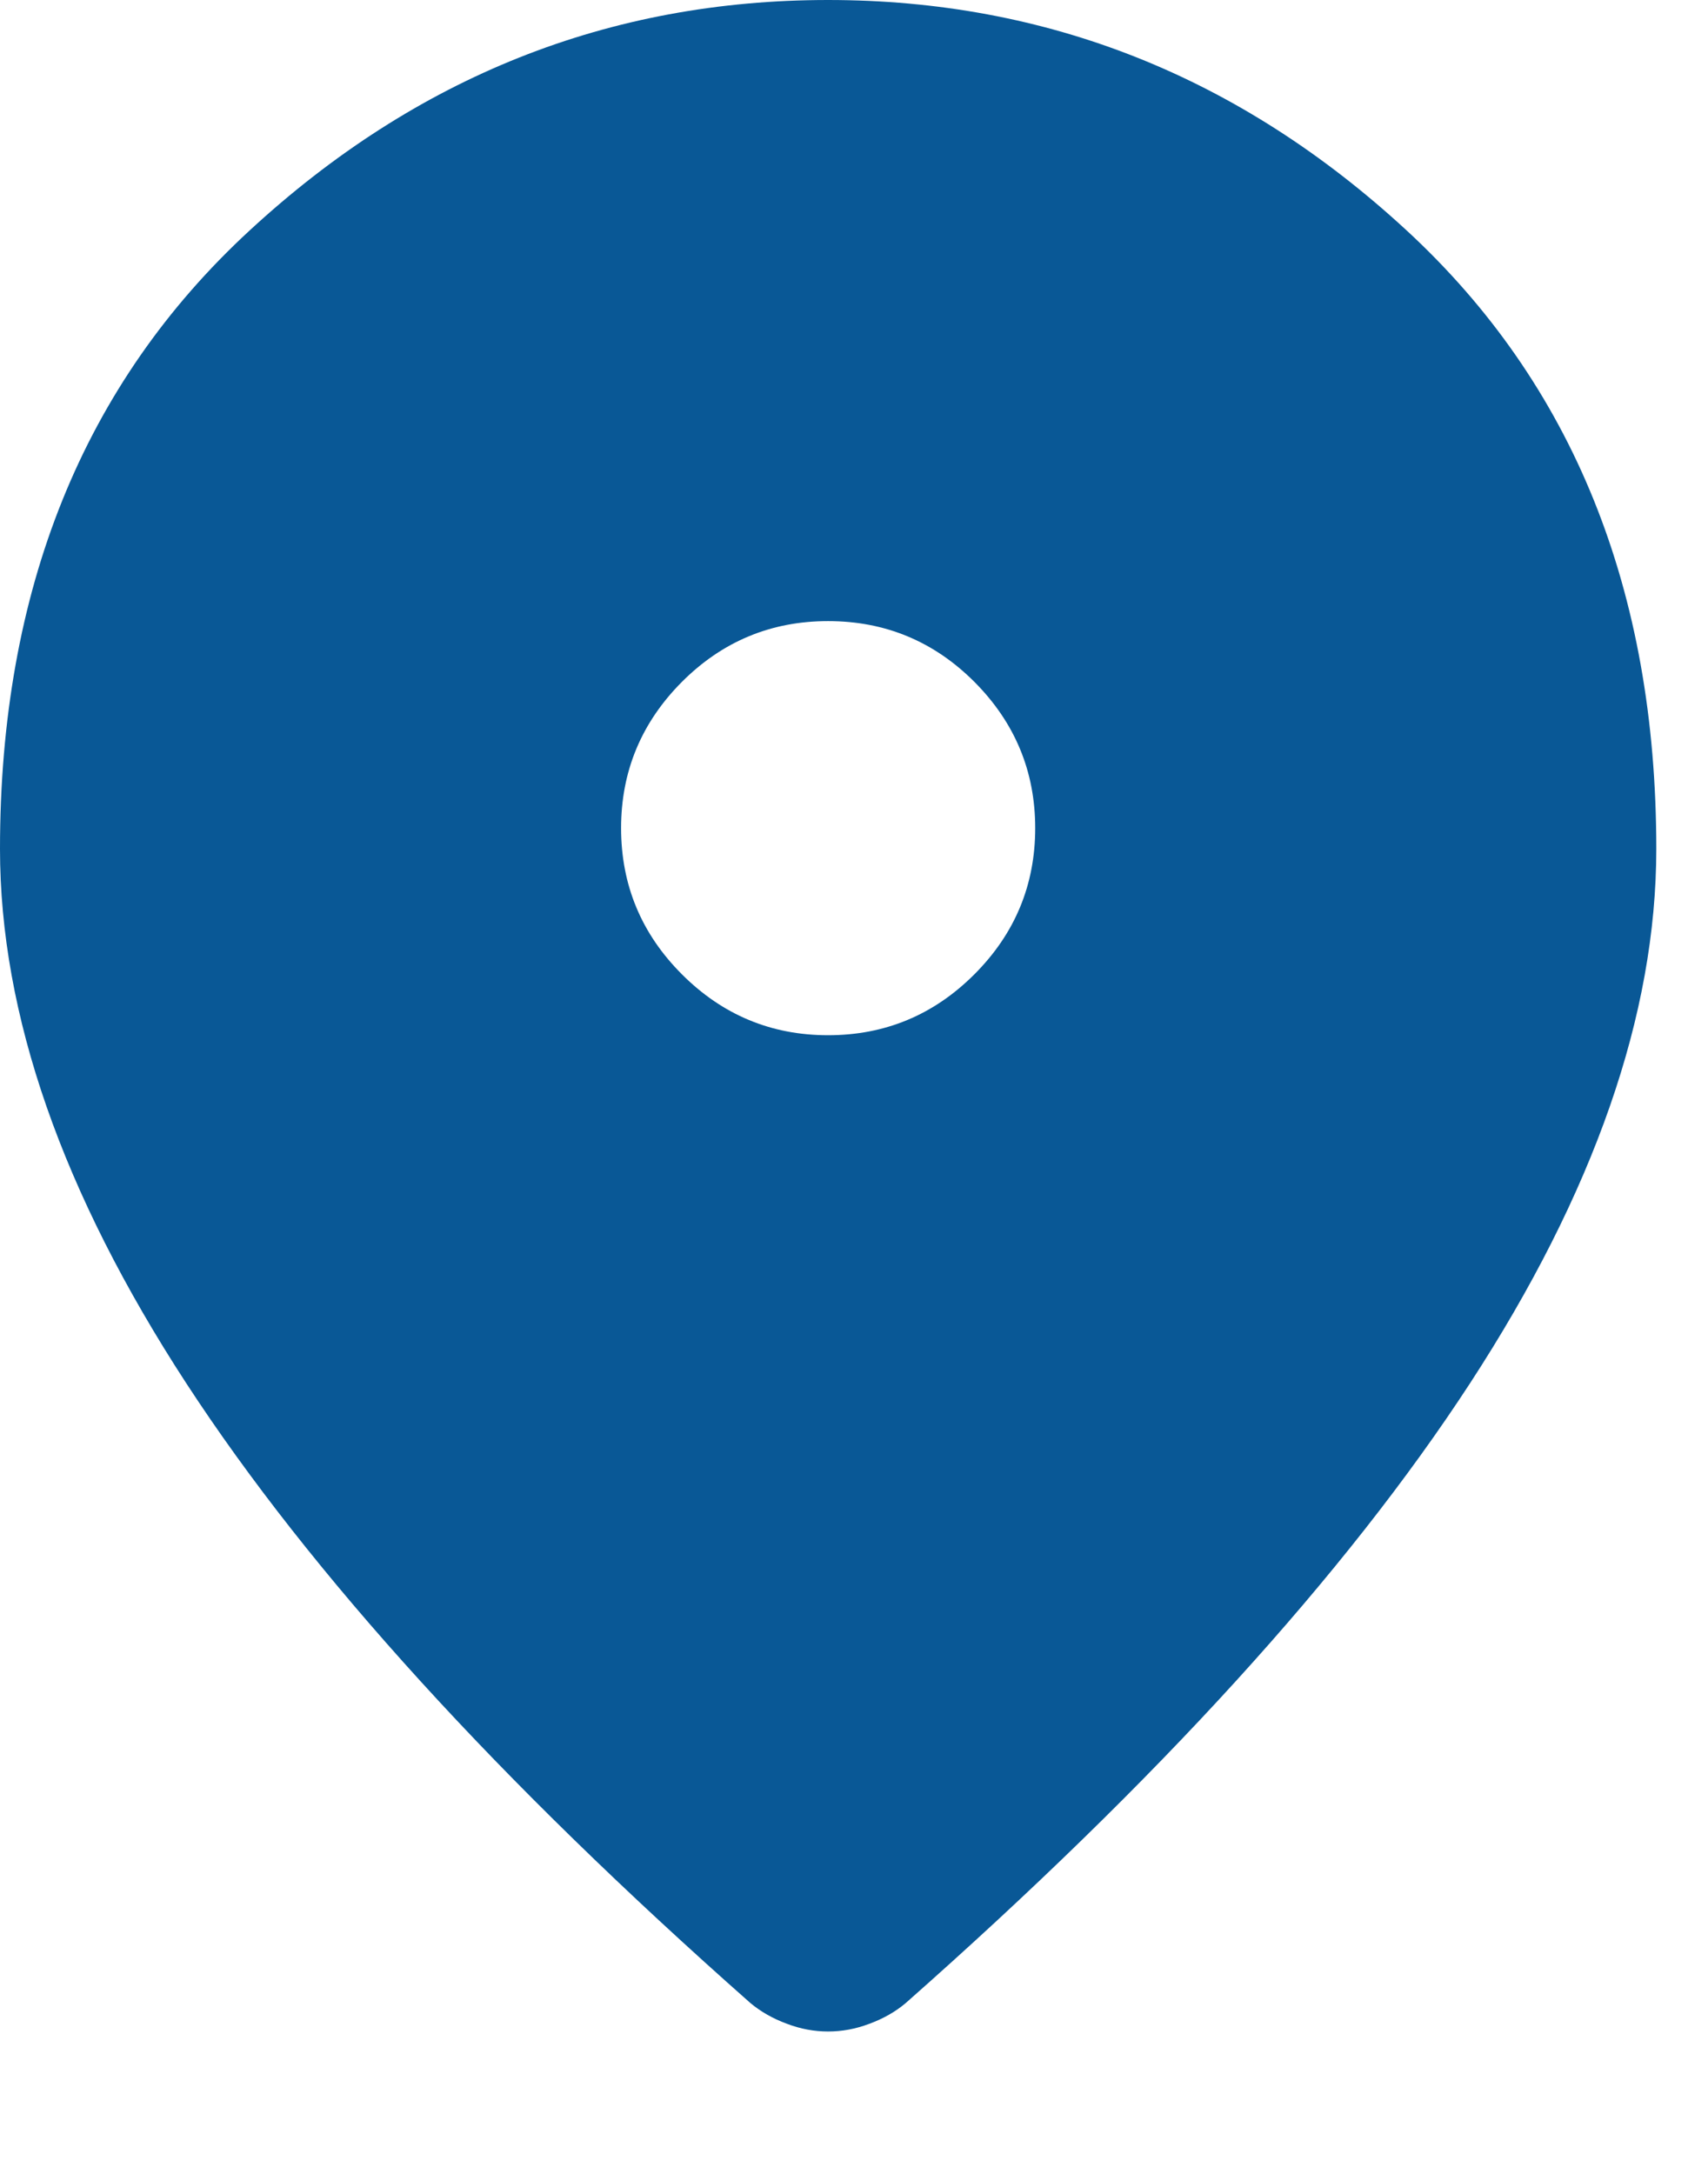 <svg width="11" height="14" viewBox="0 0 11 14" fill="none" xmlns="http://www.w3.org/2000/svg">
<path d="M5.333 6.667C5.7 6.667 6.014 6.536 6.275 6.275C6.536 6.014 6.667 5.7 6.667 5.333C6.667 4.967 6.536 4.653 6.275 4.391C6.014 4.13 5.7 4 5.333 4C4.967 4 4.653 4.13 4.392 4.391C4.131 4.653 4 4.967 4 5.333C4 5.7 4.131 6.014 4.392 6.275C4.653 6.536 4.967 6.667 5.333 6.667ZM5.333 13.083C5.244 13.083 5.156 13.067 5.067 13.033C4.978 13 4.9 12.956 4.833 12.9C3.211 11.467 2 10.136 1.2 8.909C0.4 7.681 0 6.533 0 5.467C0 3.8 0.536 2.472 1.609 1.483C2.681 0.494 3.922 0 5.333 0C6.744 0 7.986 0.494 9.058 1.483C10.13 2.472 10.667 3.8 10.667 5.467C10.667 6.533 10.267 7.681 9.467 8.909C8.667 10.136 7.456 11.467 5.833 12.9C5.767 12.956 5.689 13 5.6 13.033C5.511 13.067 5.422 13.083 5.333 13.083Z" fill="#095896"/>
</svg>
